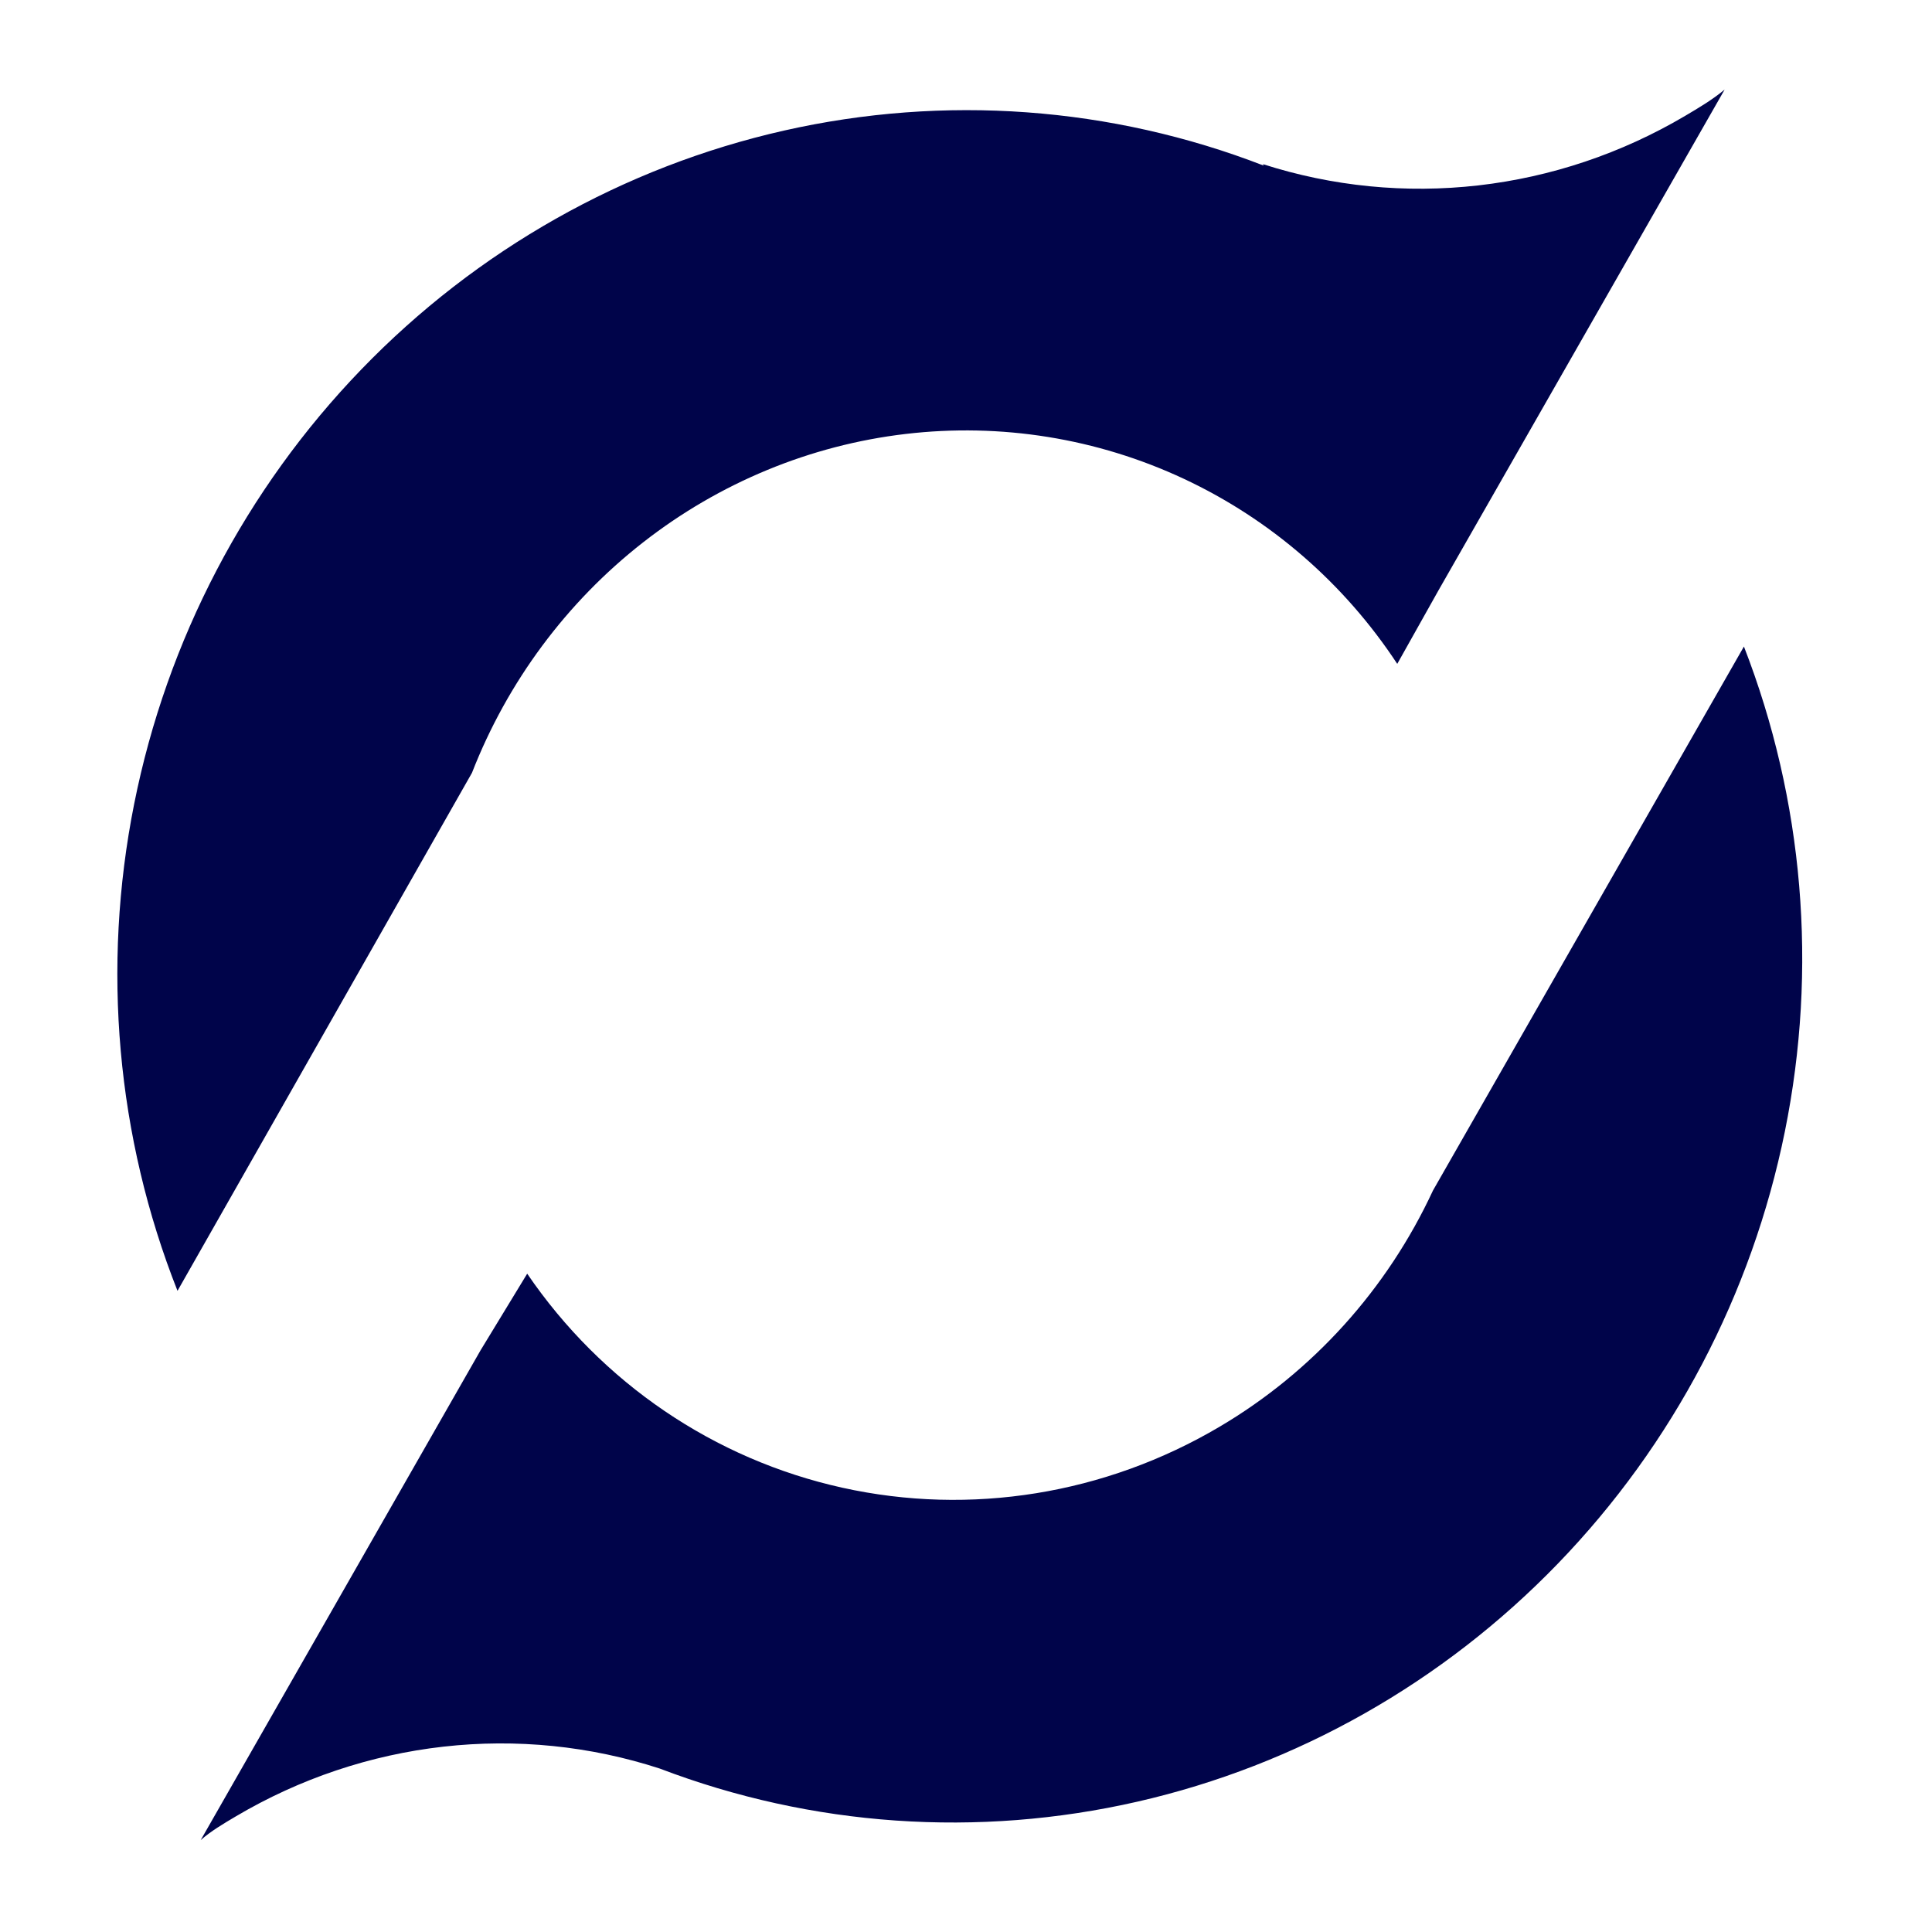 <svg xmlns="http://www.w3.org/2000/svg" viewBox="0 0 192 192">
    <path
        d="M121.187 141.795C130.437 136.34 137.846 128.141 142.407 118.311L173.309 64.252C179.244 79.519 180.658 96.267 177.377 112.45C174.096 128.633 166.263 143.549 154.835 155.376C143.407 167.204 128.879 175.43 113.026 179.049C97.174 182.669 80.683 181.525 65.569 175.758C58.648 173.505 51.322 172.763 44.065 173.581C36.807 174.399 29.782 176.758 23.445 180.505C22.177 181.255 20.944 181.984 19.945 182.868L47.751 134.203L52.392 126.577C59.799 137.44 70.977 145.031 83.716 147.849C96.455 150.667 109.827 148.507 121.187 141.795ZM125.505 16.312C132.405 18.53 139.702 19.249 146.927 18.424C154.152 17.599 161.146 15.247 167.458 11.52C168.836 10.705 170.177 9.912 171.394 8.899L142.955 58.67L138.857 65.975C133.591 57.968 126.253 51.606 117.64 47.579C109.026 43.551 99.465 42.012 89.992 43.127C80.519 44.242 71.496 47.97 63.901 53.907C56.306 59.843 50.428 67.761 46.904 76.803L17.64 128.282C11.586 112.979 10.09 96.155 13.335 79.884C16.581 63.613 24.426 48.608 35.904 36.718C47.381 24.828 61.989 16.574 77.926 12.974C93.862 9.374 110.431 10.585 125.588 16.458L125.505 16.312Z"
        fill="#00044A" />
</svg>